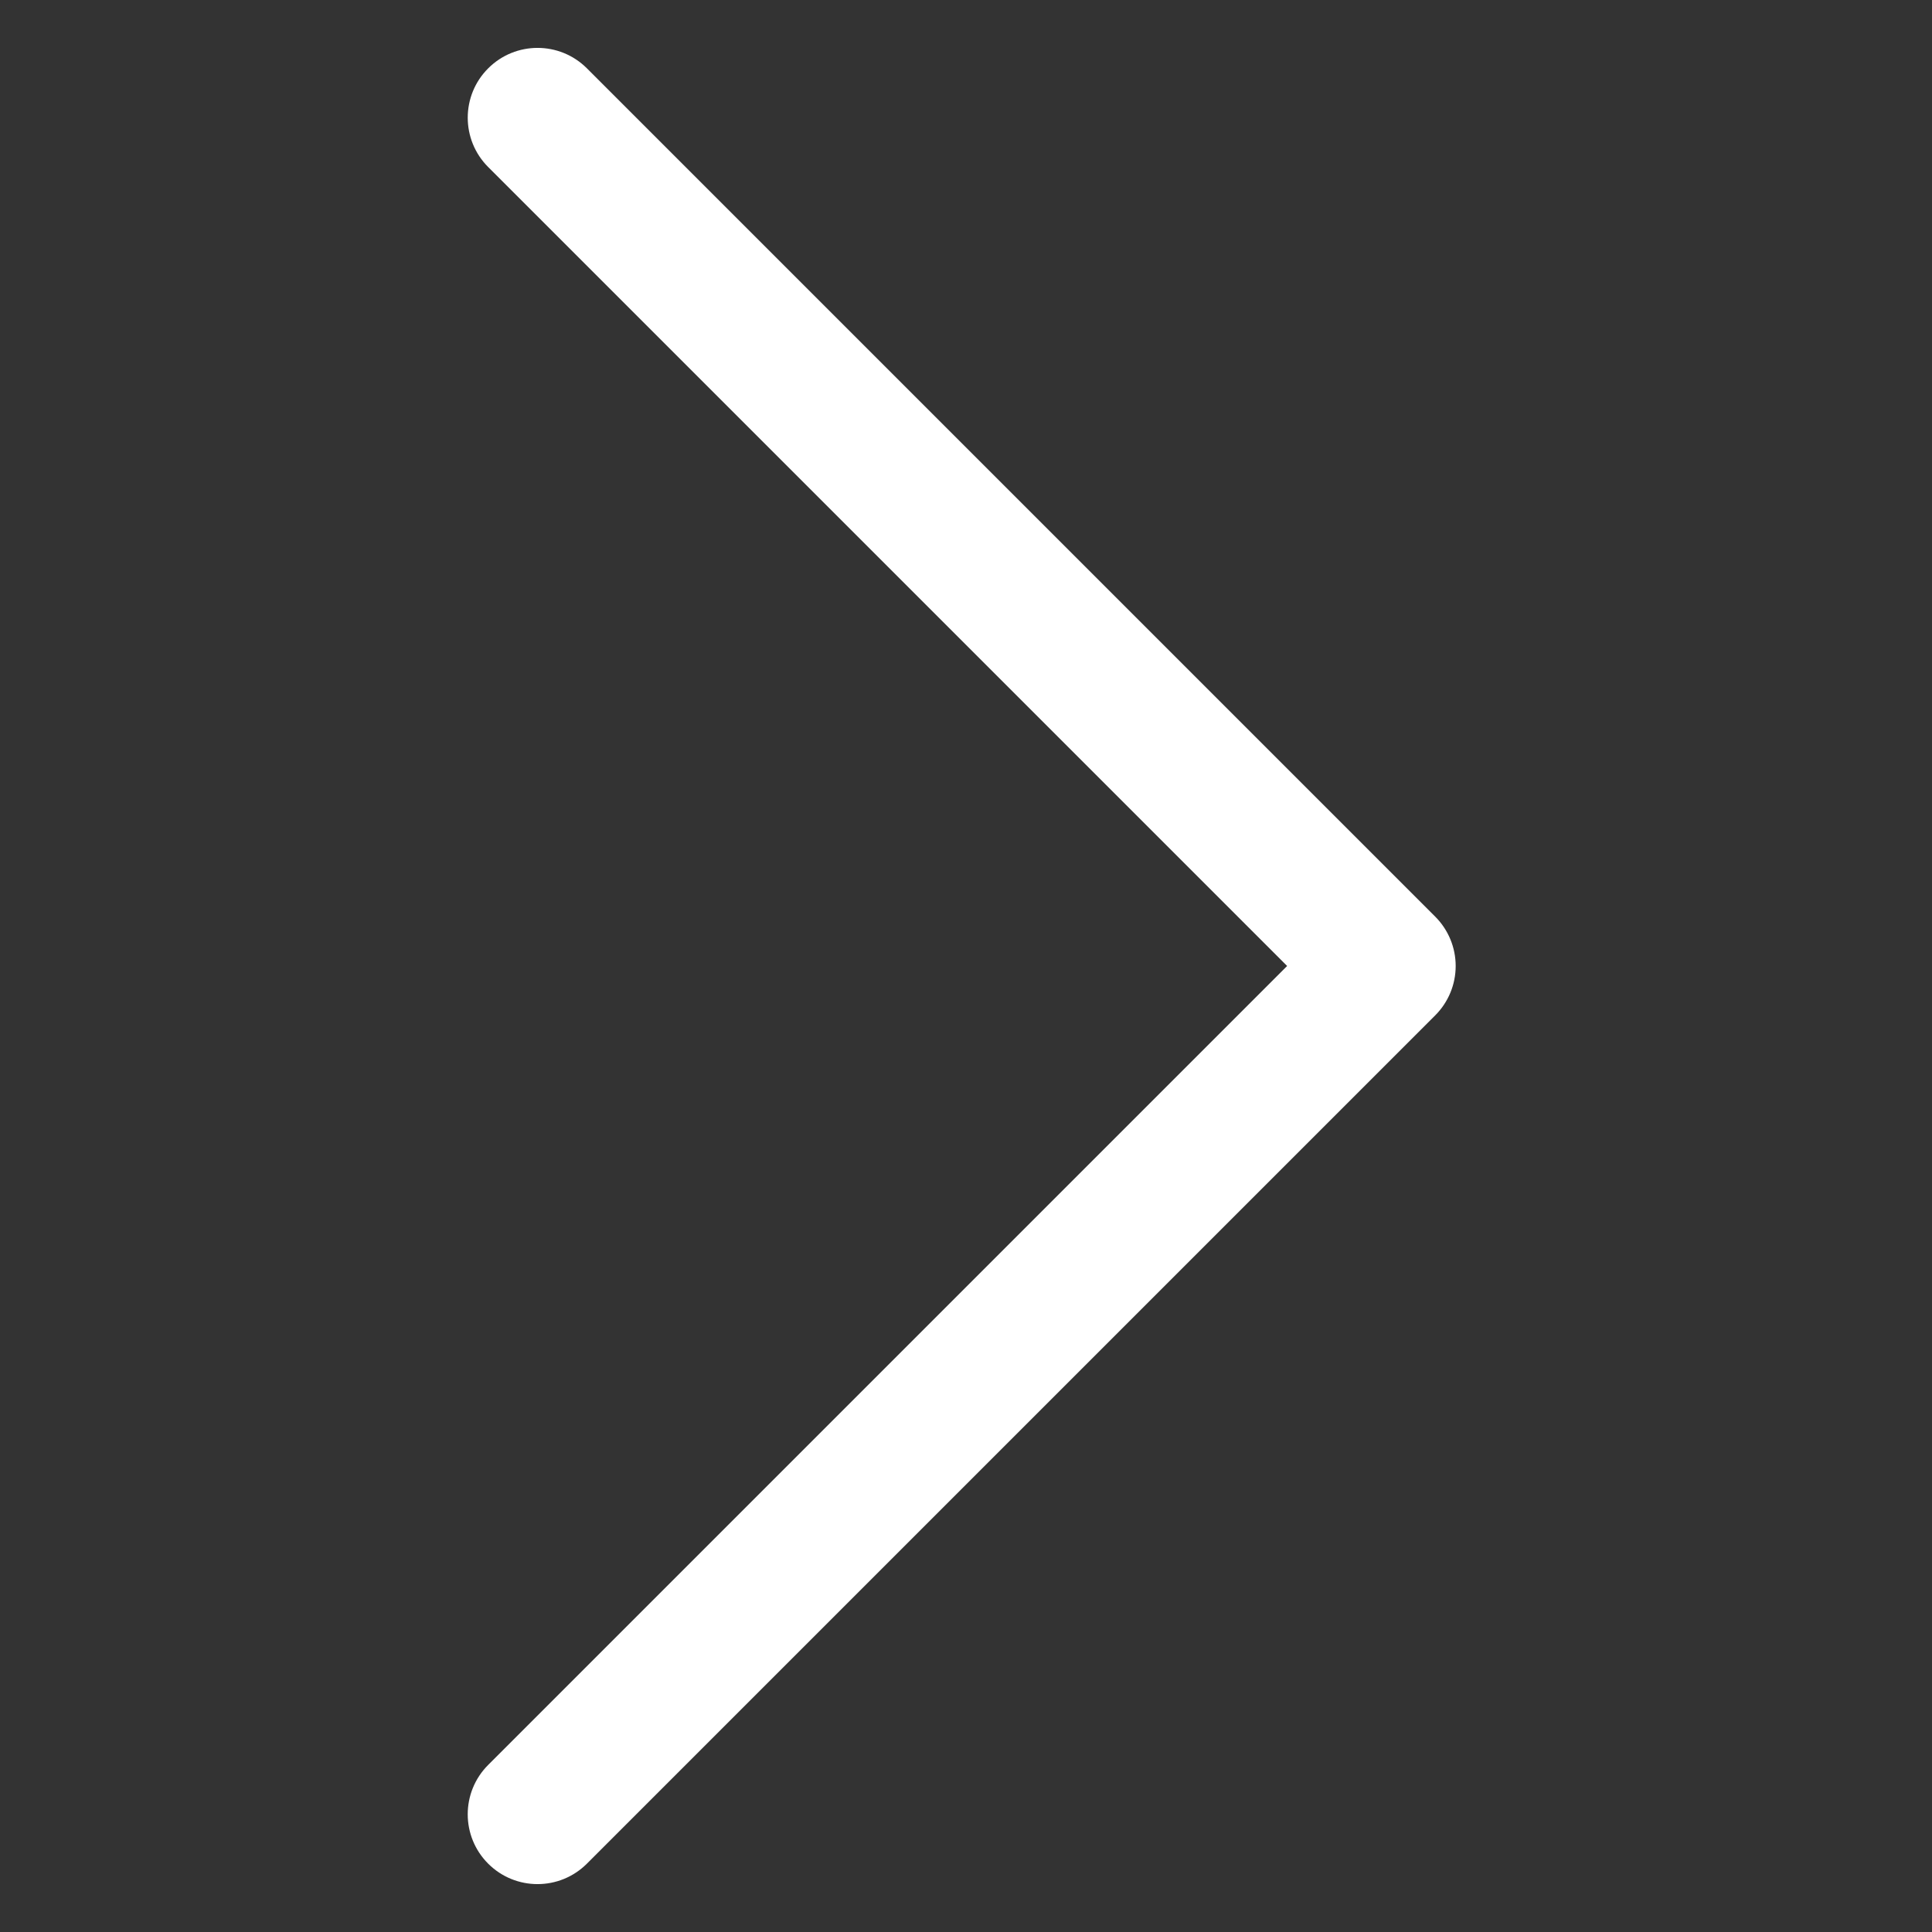 <?xml version="1.0" standalone="no"?><!DOCTYPE svg PUBLIC "-//W3C//DTD SVG 1.1//EN" "http://www.w3.org/Graphics/SVG/1.1/DTD/svg11.dtd"><svg t="1650853546040" class="icon" viewBox="0 0 1024 1024" version="1.1" xmlns="http://www.w3.org/2000/svg" p-id="2651" xmlns:xlink="http://www.w3.org/1999/xlink" width="200" height="200"><rect x="0" y="0" width="1024" height="1024" fill="#333333" stroke="none"/><defs><style type="text/css">@font-face { font-family: feedback-iconfont; src: url("//at.alicdn.com/t/font_1031158_u69w8yhxdu.woff2?t=1630033759944") format("woff2"), url("//at.alicdn.com/t/font_1031158_u69w8yhxdu.woff?t=1630033759944") format("woff"), url("//at.alicdn.com/t/font_1031158_u69w8yhxdu.ttf?t=1630033759944") format("truetype"); }
</style></defs><path d="M247.91 62.38c0-9.47 3.61-18.94 10.84-26.16 14.45-14.45 37.88-14.45 52.33 0L760.7 485.84c6.94 6.94 10.84 16.35 10.84 26.16s-3.9 19.22-10.84 26.16L311.07 987.78c-14.45 14.45-37.88 14.45-52.33 0s-14.45-37.88 0-52.33L682.2 511.99 258.75 88.54c-7.23-7.23-10.84-16.69-10.84-26.16z" p-id="2652" fill="#ffffff"></path></svg>